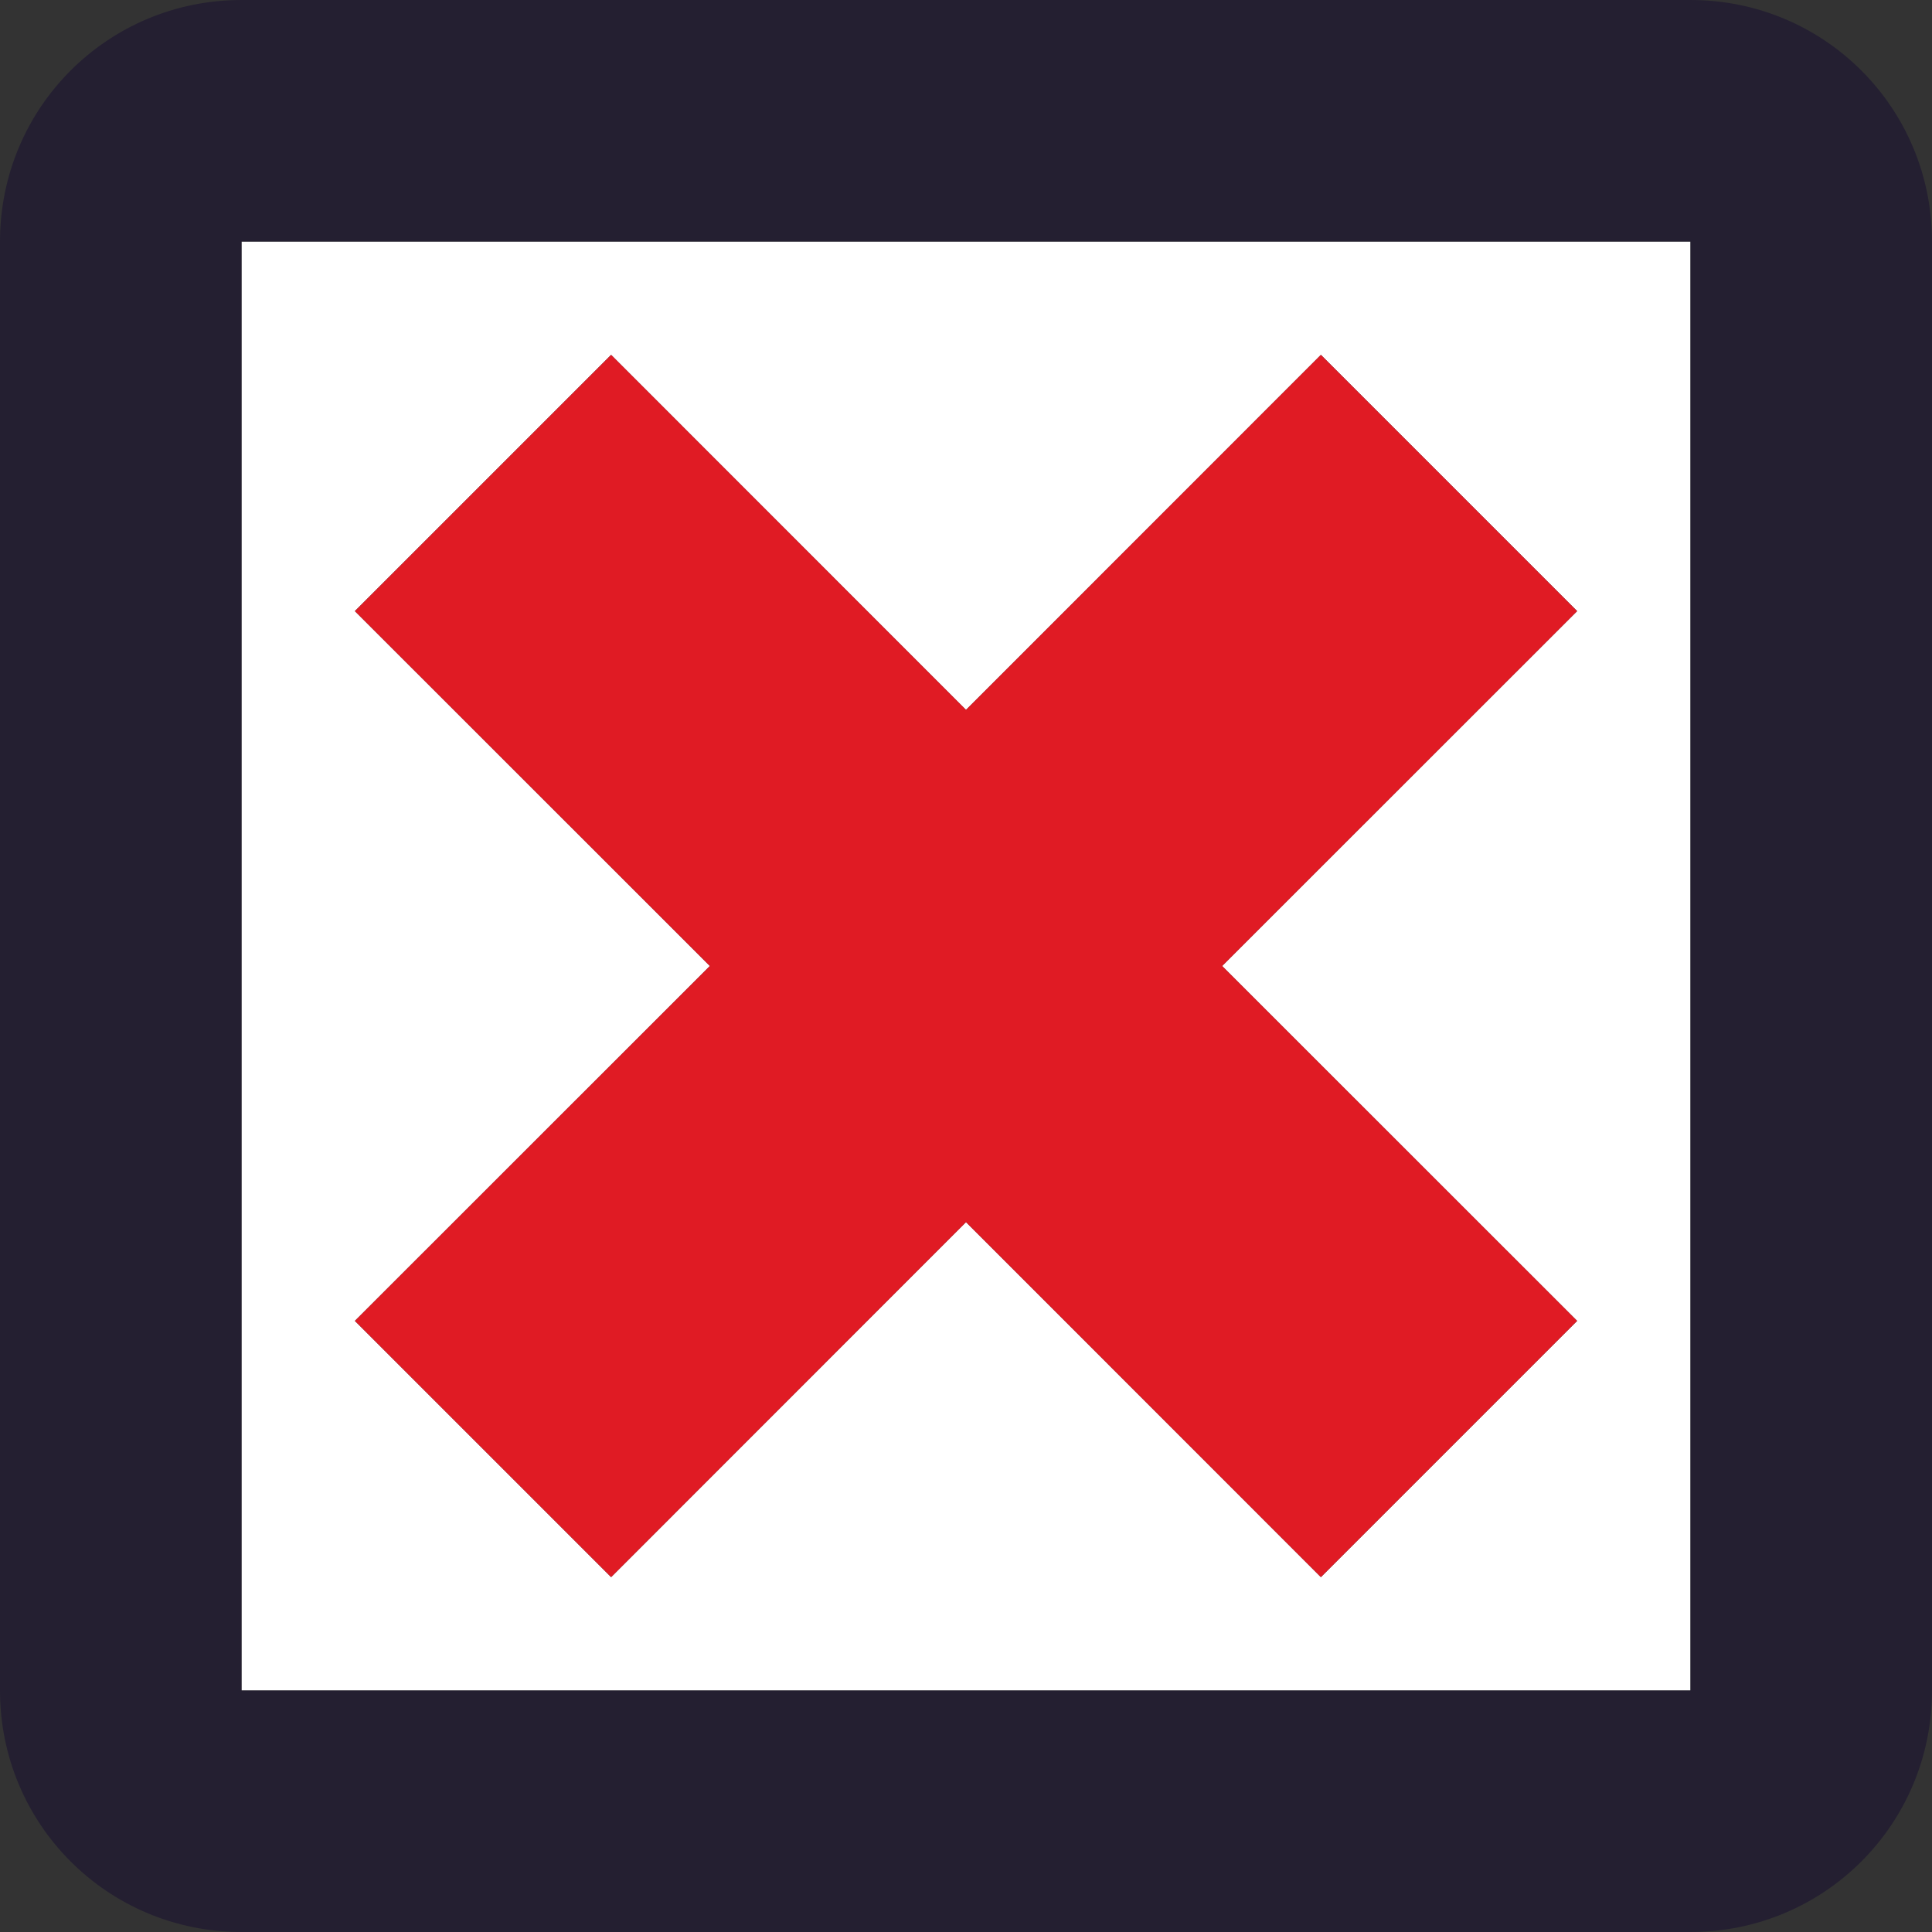 <svg xmlns="http://www.w3.org/2000/svg" width="16" height="16">
<rect width="100%" height="100%" fill="#333333" stroke="none"/>
<!--

Copyright (C) 2018 Stasiek Michalski <hellcp@opensuse.org>

This image is freely licensed under the terms of Creative
Commons Attribution-ShareAlike 4.0 International license.
You can read terms of the license on:
https://creativecommons.org/licenses/by-sa/4.0/legalcode

-->
  <rect fill="#ffffff" opacity="1" width="12" height="12" x="2" y="2" />
  <path fill="#241f31" d="M 2 0 C 0.892 0 0 0.892 0 2 L 0 14 C 0 15.108 0.892 16 2 16 L 14 16 C 15.108 16 16 15.108 16 14 L 16 5.121 L 16 3 L 16 2 C 16 0.892 15.108 0 14 0 L 2 0 z M 2 2 L 14 2 L 14 2.879 L 14 7.121 L 14 14 L 2 14 L 2 2 z " />
  <path d="M 5.061 2.939 L 2.939 5.061 L 5.879 8 L 2.939 10.939 L 5.061 13.061 L 8 10.121 L 10.939 13.061 L 13.061 10.939 L 10.121 8 L 13.061 5.061 L 10.939 2.939 L 8 5.879 L 5.061 2.939 z " fill="#241f31" />
  <path d="M 5.061 2.939 L 2.939 5.061 L 5.879 8 L 2.939 10.939 L 5.061 13.061 L 8 10.121 L 10.939 13.061 L 13.061 10.939 L 10.121 8 L 13.061 5.061 L 10.939 2.939 L 8 5.879 L 5.061 2.939 z " fill="#e01b24" class="error" />
</svg>
